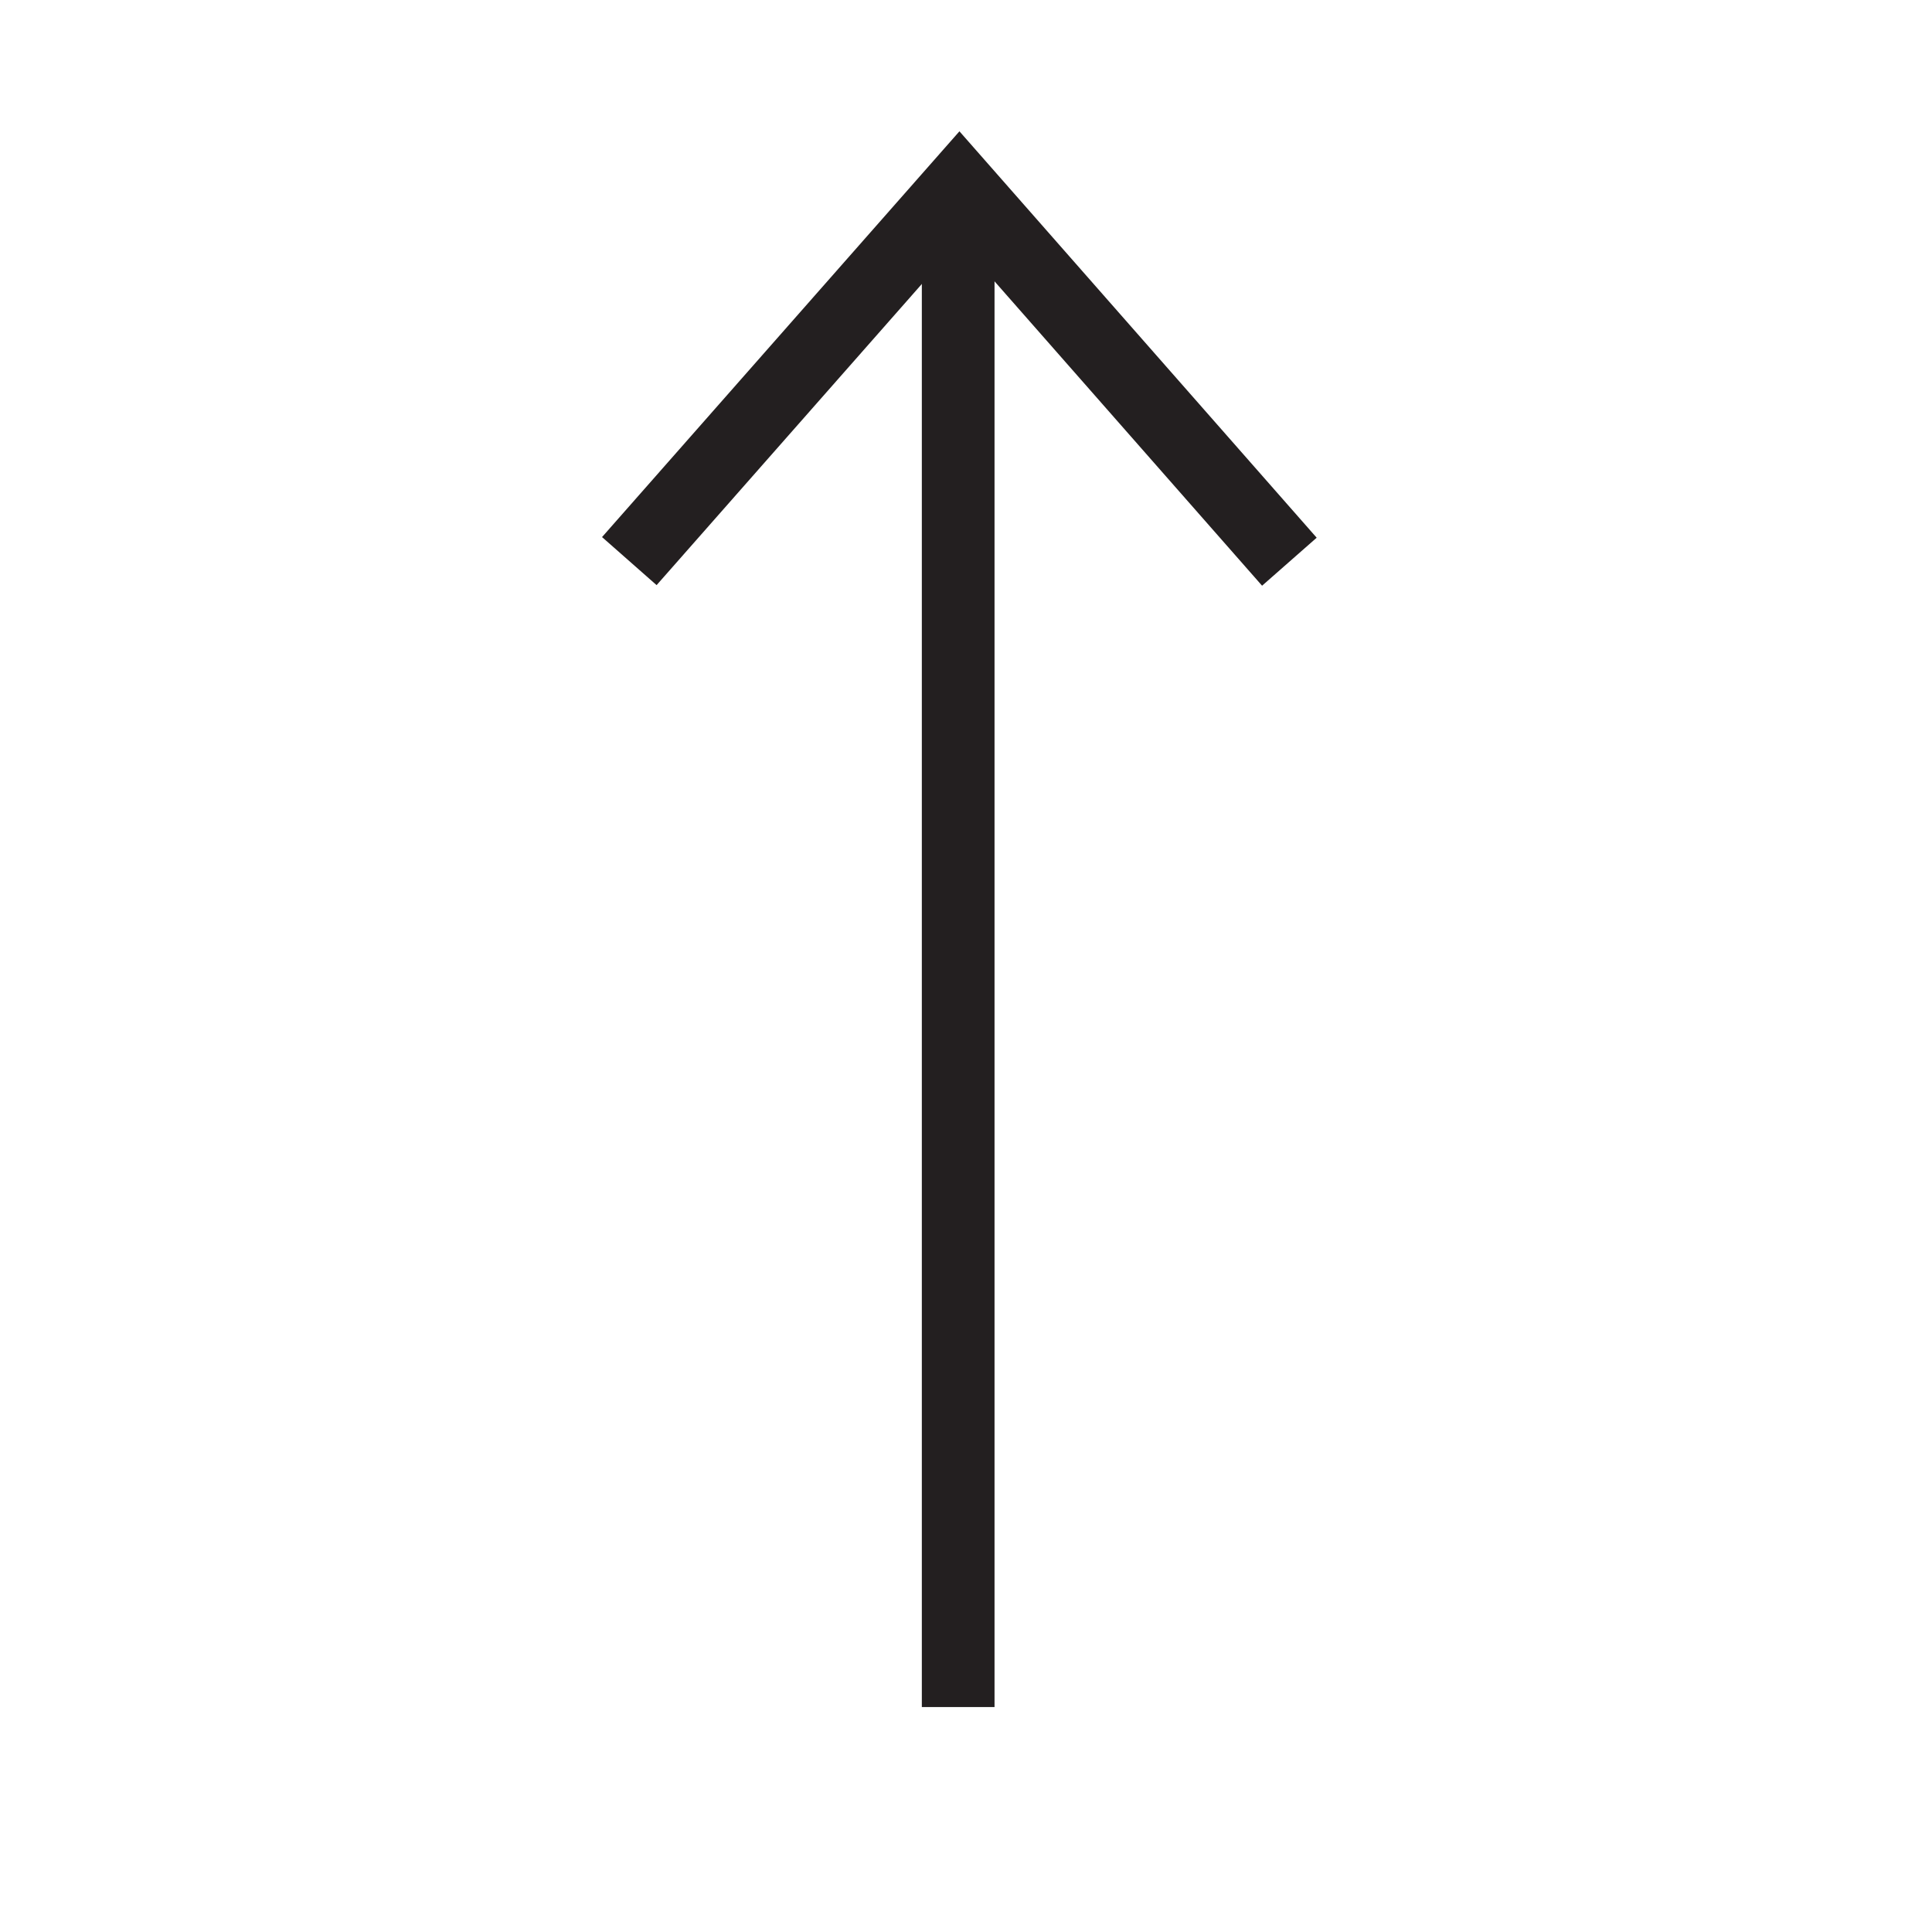 <?xml version="1.0" encoding="iso-8859-1"?>
<!-- Generator: Adobe Illustrator 12.0.1, SVG Export Plug-In . SVG Version: 6.00 Build 51448)  -->
<!DOCTYPE svg PUBLIC "-//W3C//DTD SVG 1.1//EN" "http://www.w3.org/Graphics/SVG/1.1/DTD/svg11.dtd">
<svg  version="1.1" id="Layer_1" xmlns="http://www.w3.org/2000/svg" xmlns:xlink="http://www.w3.org/1999/xlink" width="850.394" height="850.394"
	 viewBox="0 0 850.394 850.394" style="overflow:visible;enable-background:new 0 0 850.394 850.394;" xml:space="preserve">
<line style="fill:#FFFFFF;stroke:#231F20;stroke-width:32;" x1="421.754" y1="751.38" x2="421.754" y2="85.154"/>
<polyline style="fill:none;stroke:#231F20;stroke-width:32;" points="277.002,246.977 422.297,82.015 567.537,247.243 "/>
<rect style="fill:none;" width="850.394" height="850.394"/>
</svg>
